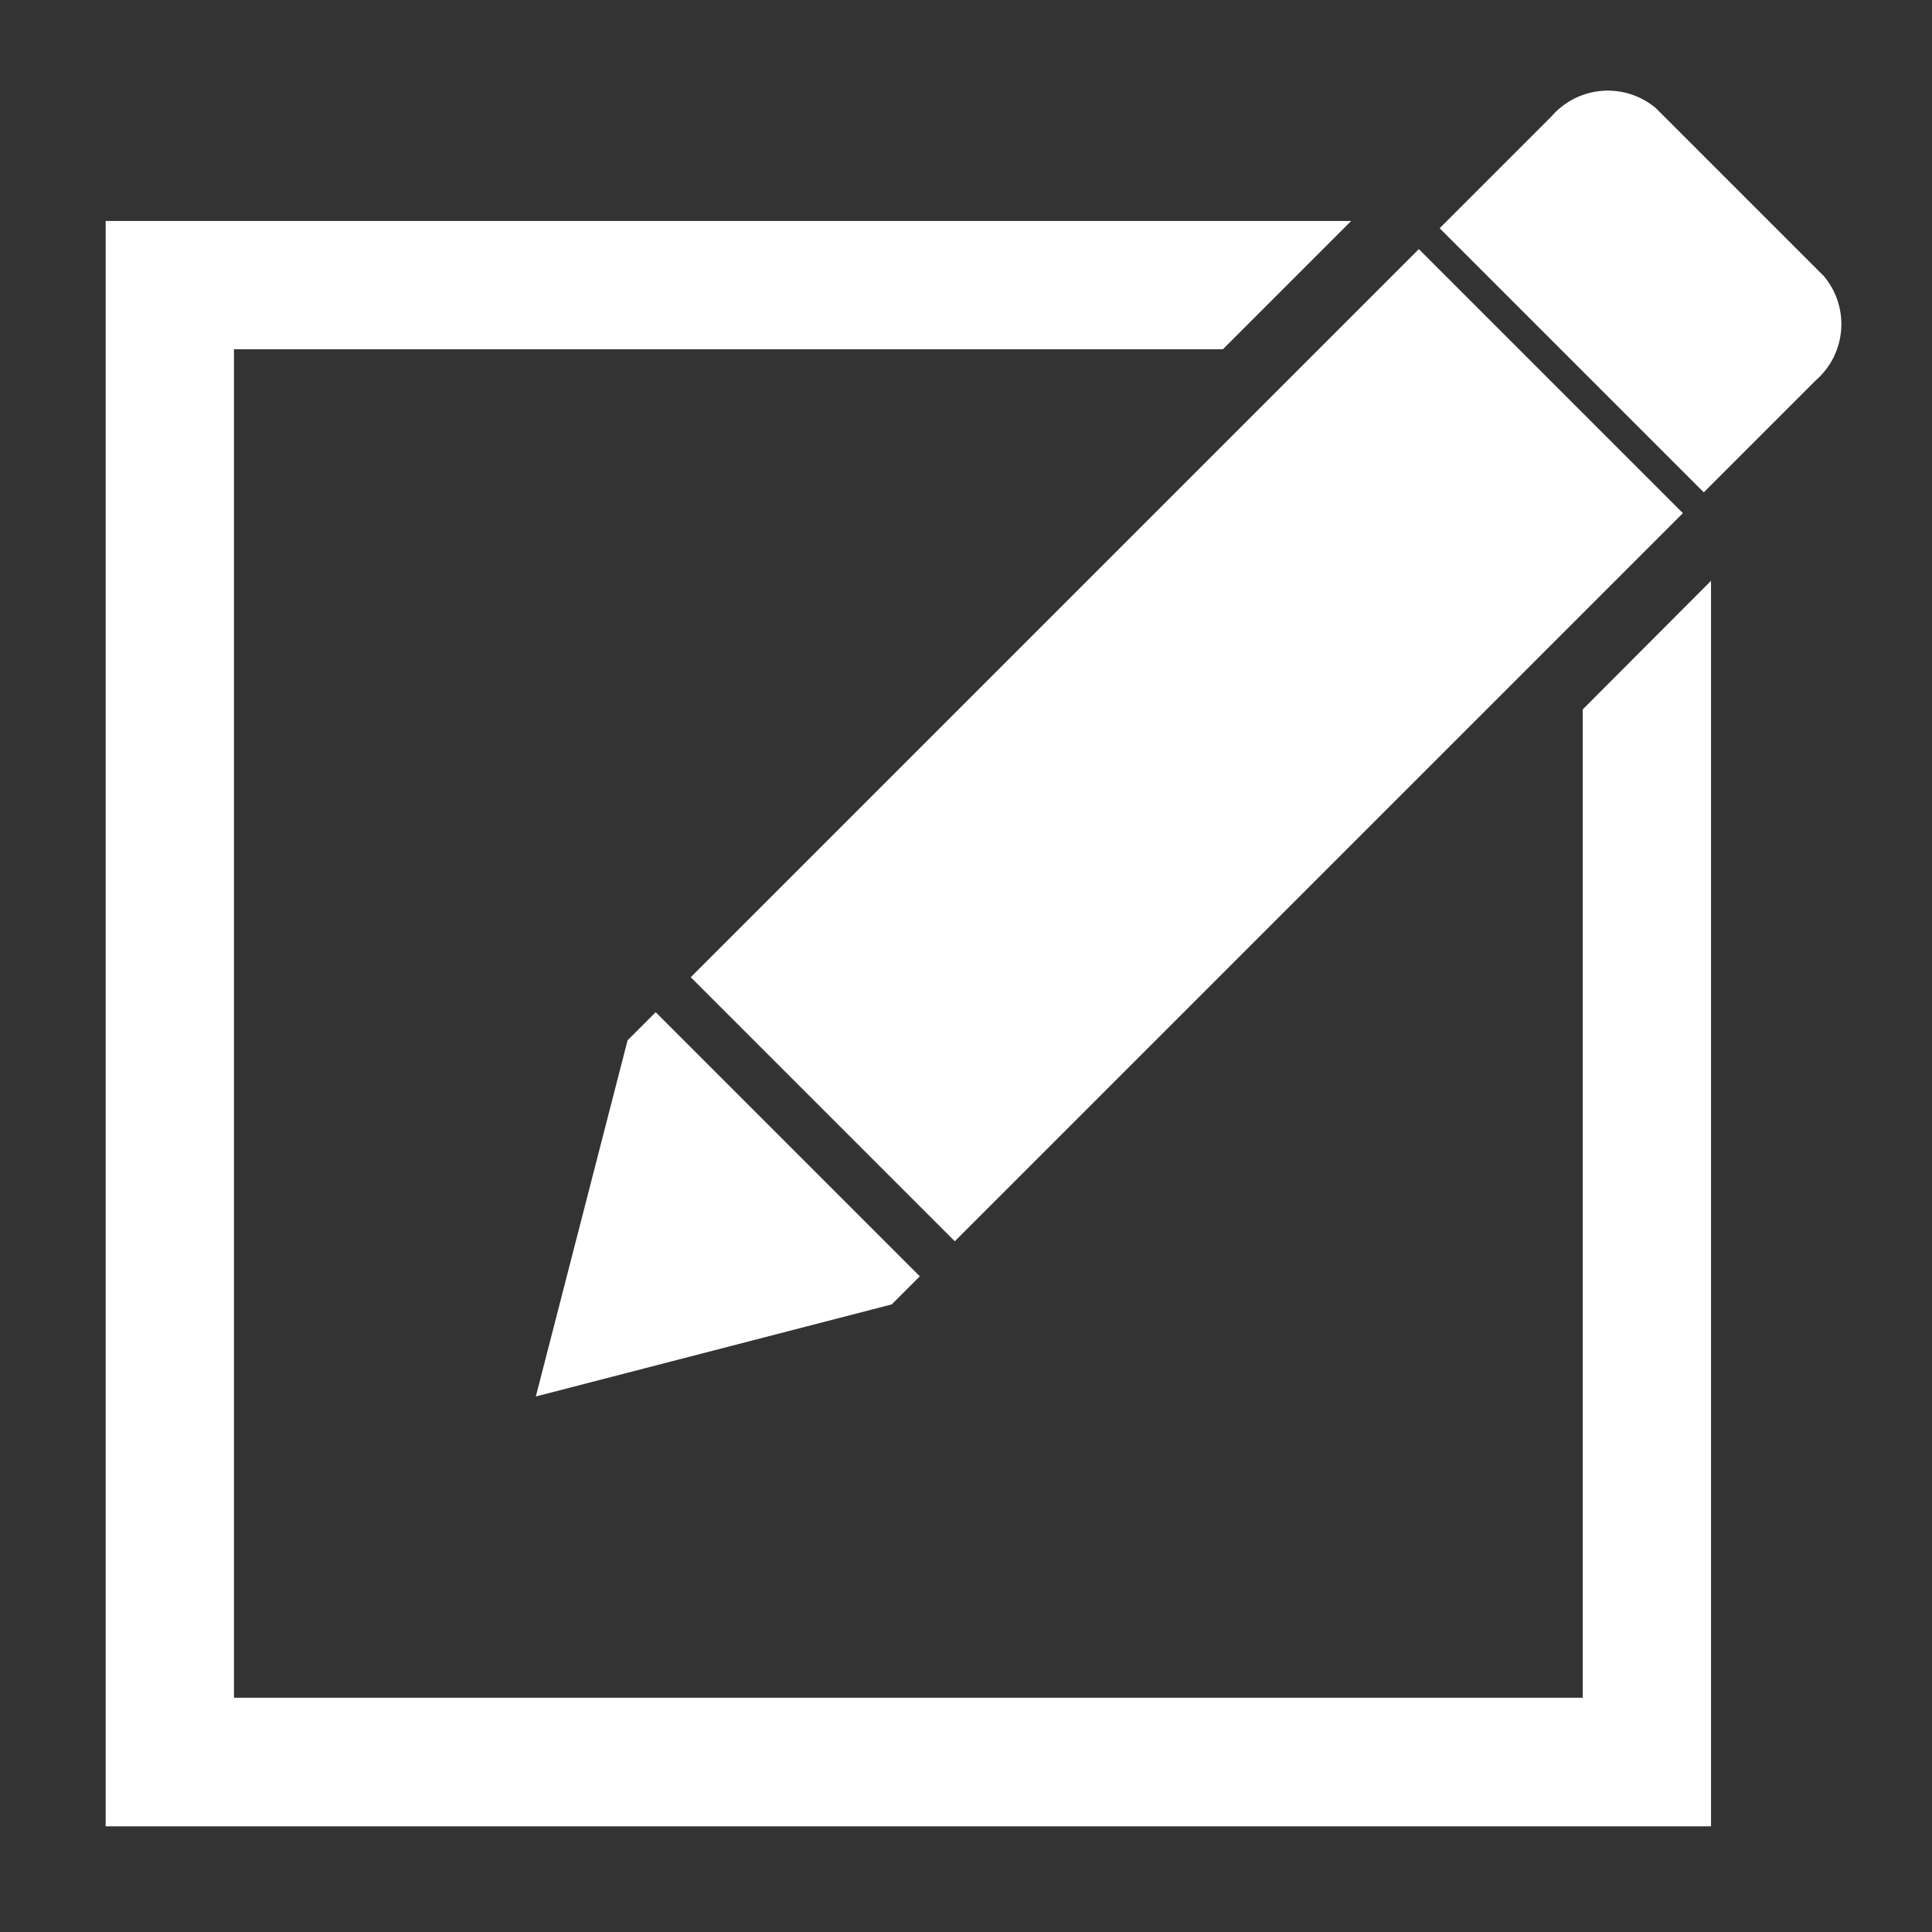 <svg xmlns="http://www.w3.org/2000/svg" viewBox="0 0 64 64">
    <rect x="0" y="0" width="64" height="64" fill="#333333" stroke="none"/>
    <title>Asset_Icons_White</title>
    <defs>
        <style>.cls-1{fill:#ffffff;}</style>
    </defs>
    <g id="Write">
        <polygon class="cls-1" points="52.43 23.5 52.43 56.24 7.75 56.24 7.75 11.57 40.51 11.57 44.76 7.32 3.5 7.32 3.5 60.5 56.68 60.5 56.68 19.24 52.43 23.5"/>
        <rect class="cls-1" x="22.26" y="18.5" width="34.11" height="12.37" transform="translate(-5.94 35.03) rotate(-45)"/>
        <path class="cls-1" d="M47.69,7.56,51.4,3.85a2.47,2.47,0,0,1,3.45-.27l5.57,5.57a2.47,2.47,0,0,1-.27,3.45l-3.71,3.71Z"/>
        <polygon class="cls-1" points="20.79 34.46 21.72 33.53 30.47 42.28 29.54 43.21 17.75 46.26 20.79 34.46"/>
    </g>
</svg>